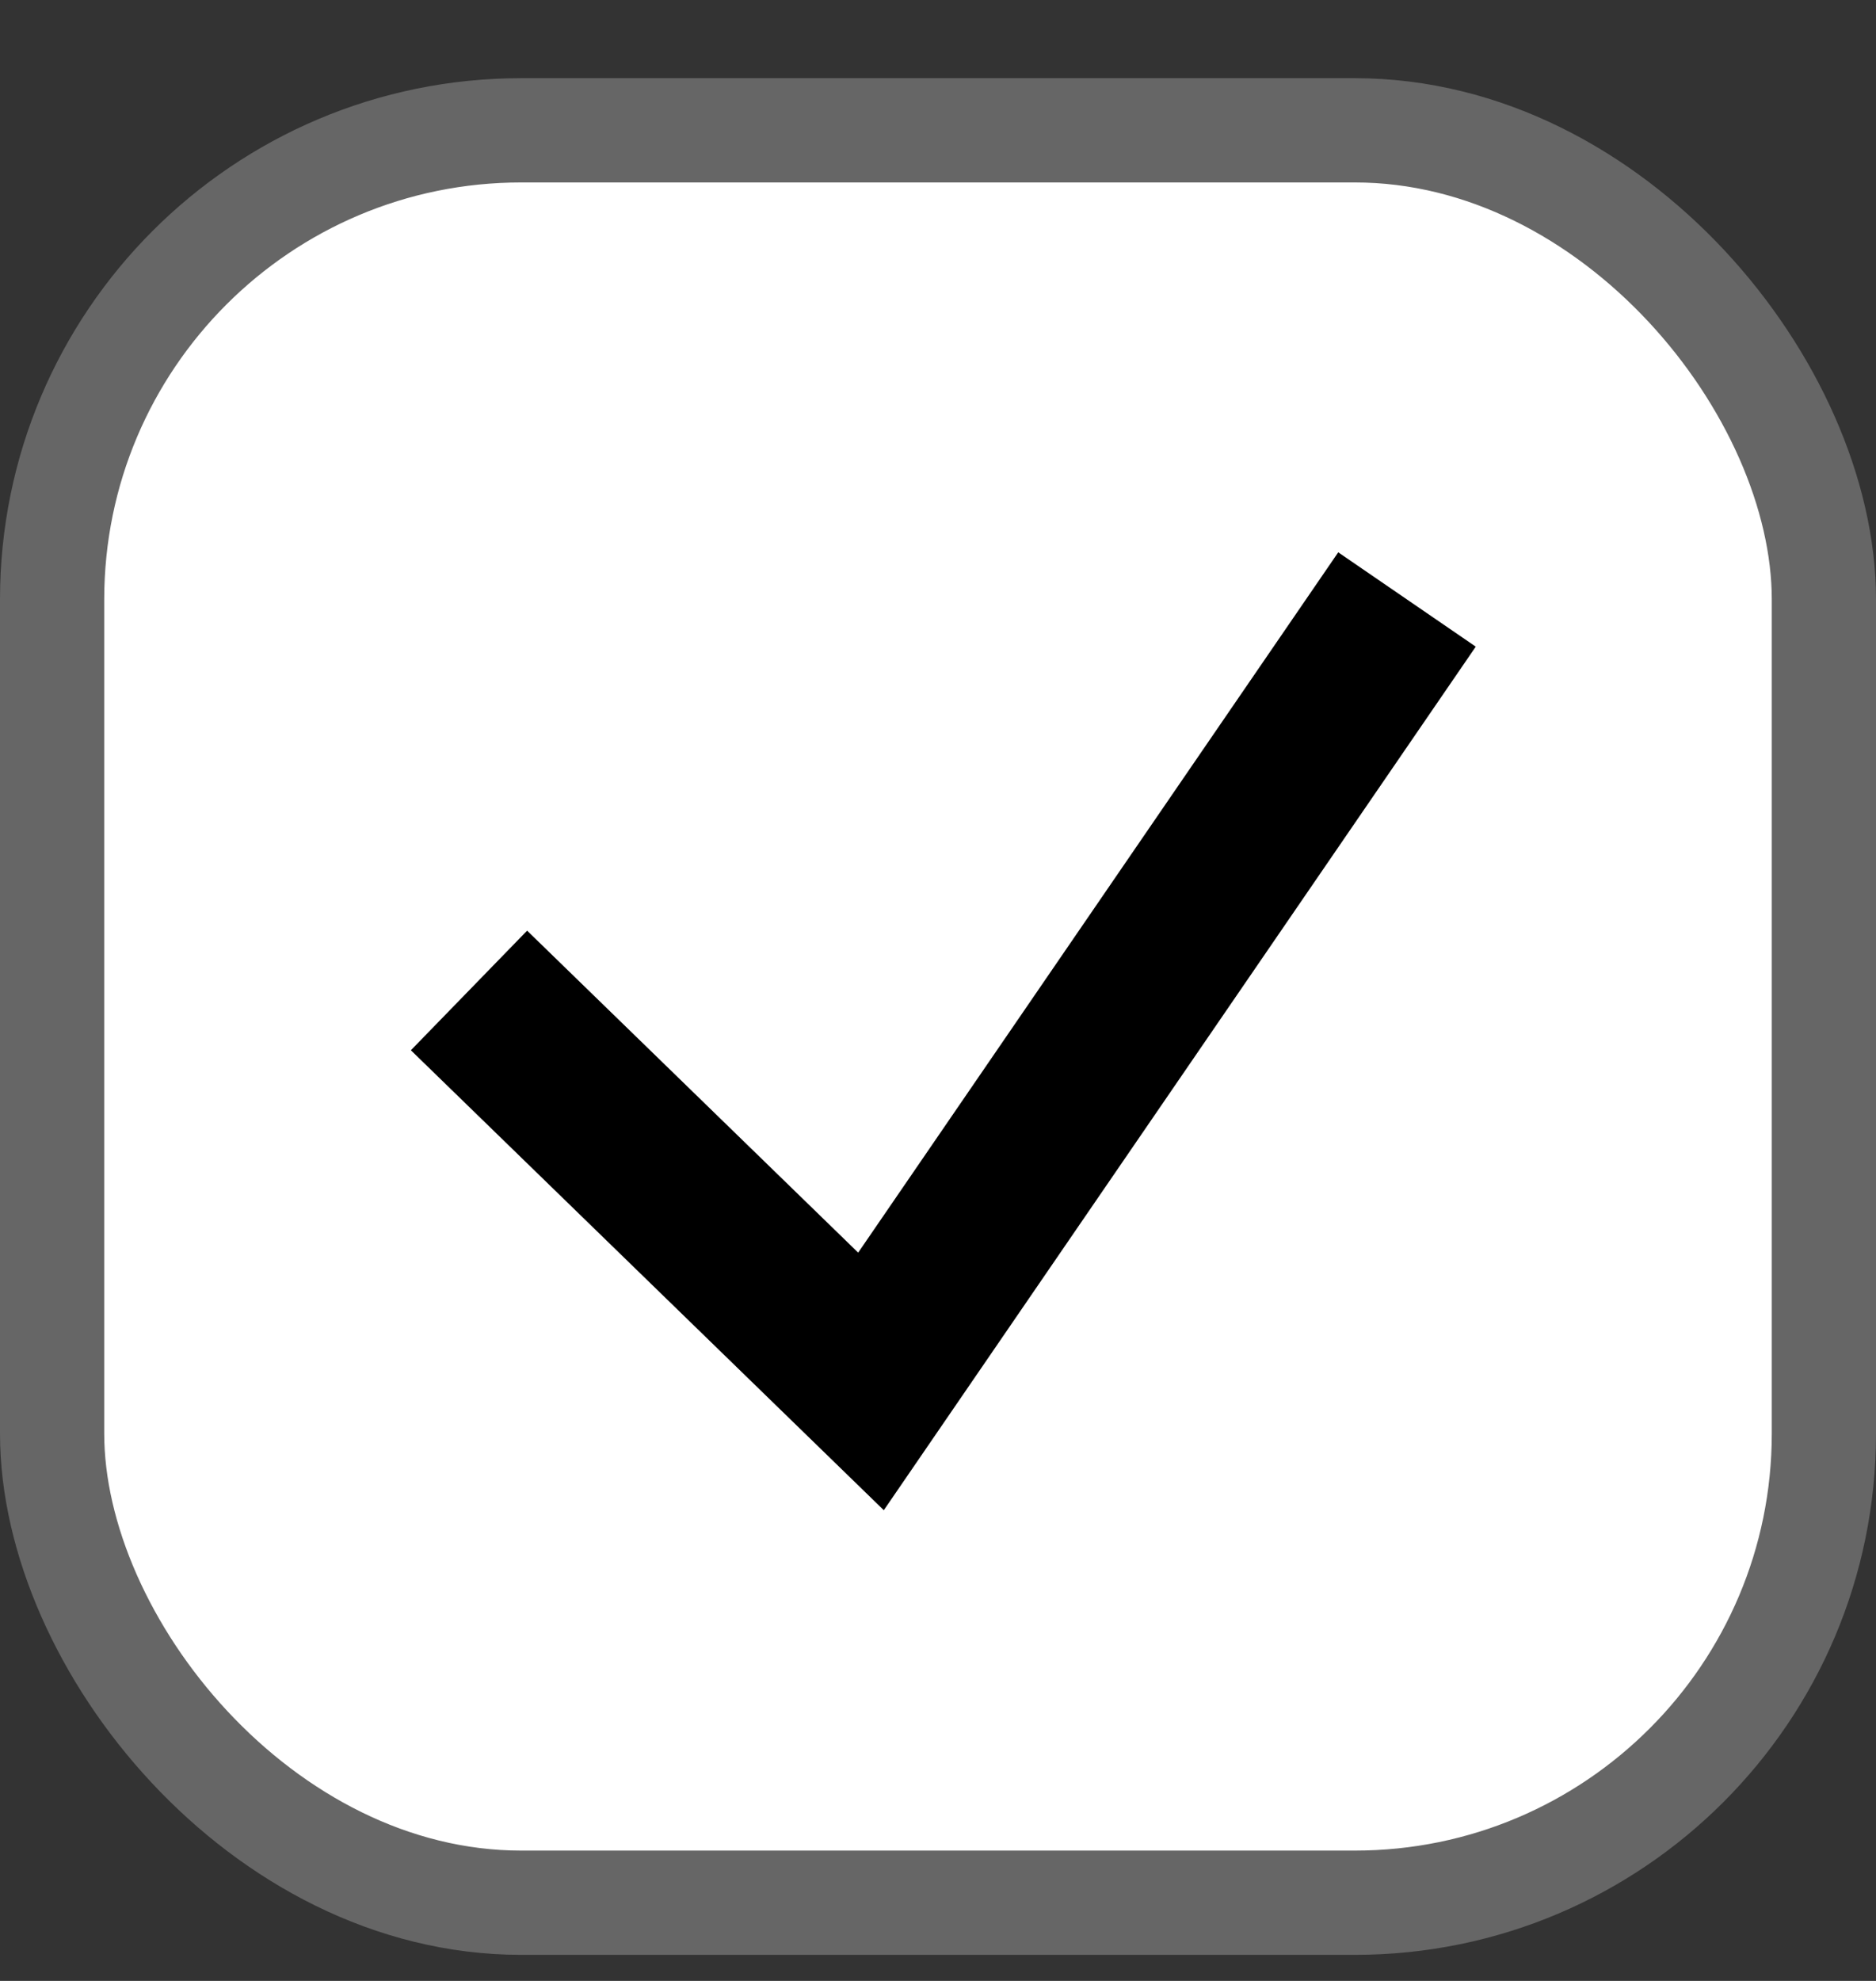 <svg width="18" height="19" viewBox="0 0 18 19" fill="none" xmlns="http://www.w3.org/2000/svg">
<rect x="0" y="0" width="18" height="19" fill="#333333" stroke="none"/>
<rect x="0.5" y="1.25" width="17" height="17" rx="4.5" fill="white" stroke="#666666"/>
<path d="M4.5 9.5L8.357 13.25L13.5 5.75" stroke="black" stroke-width="1.6"/>
</svg>
